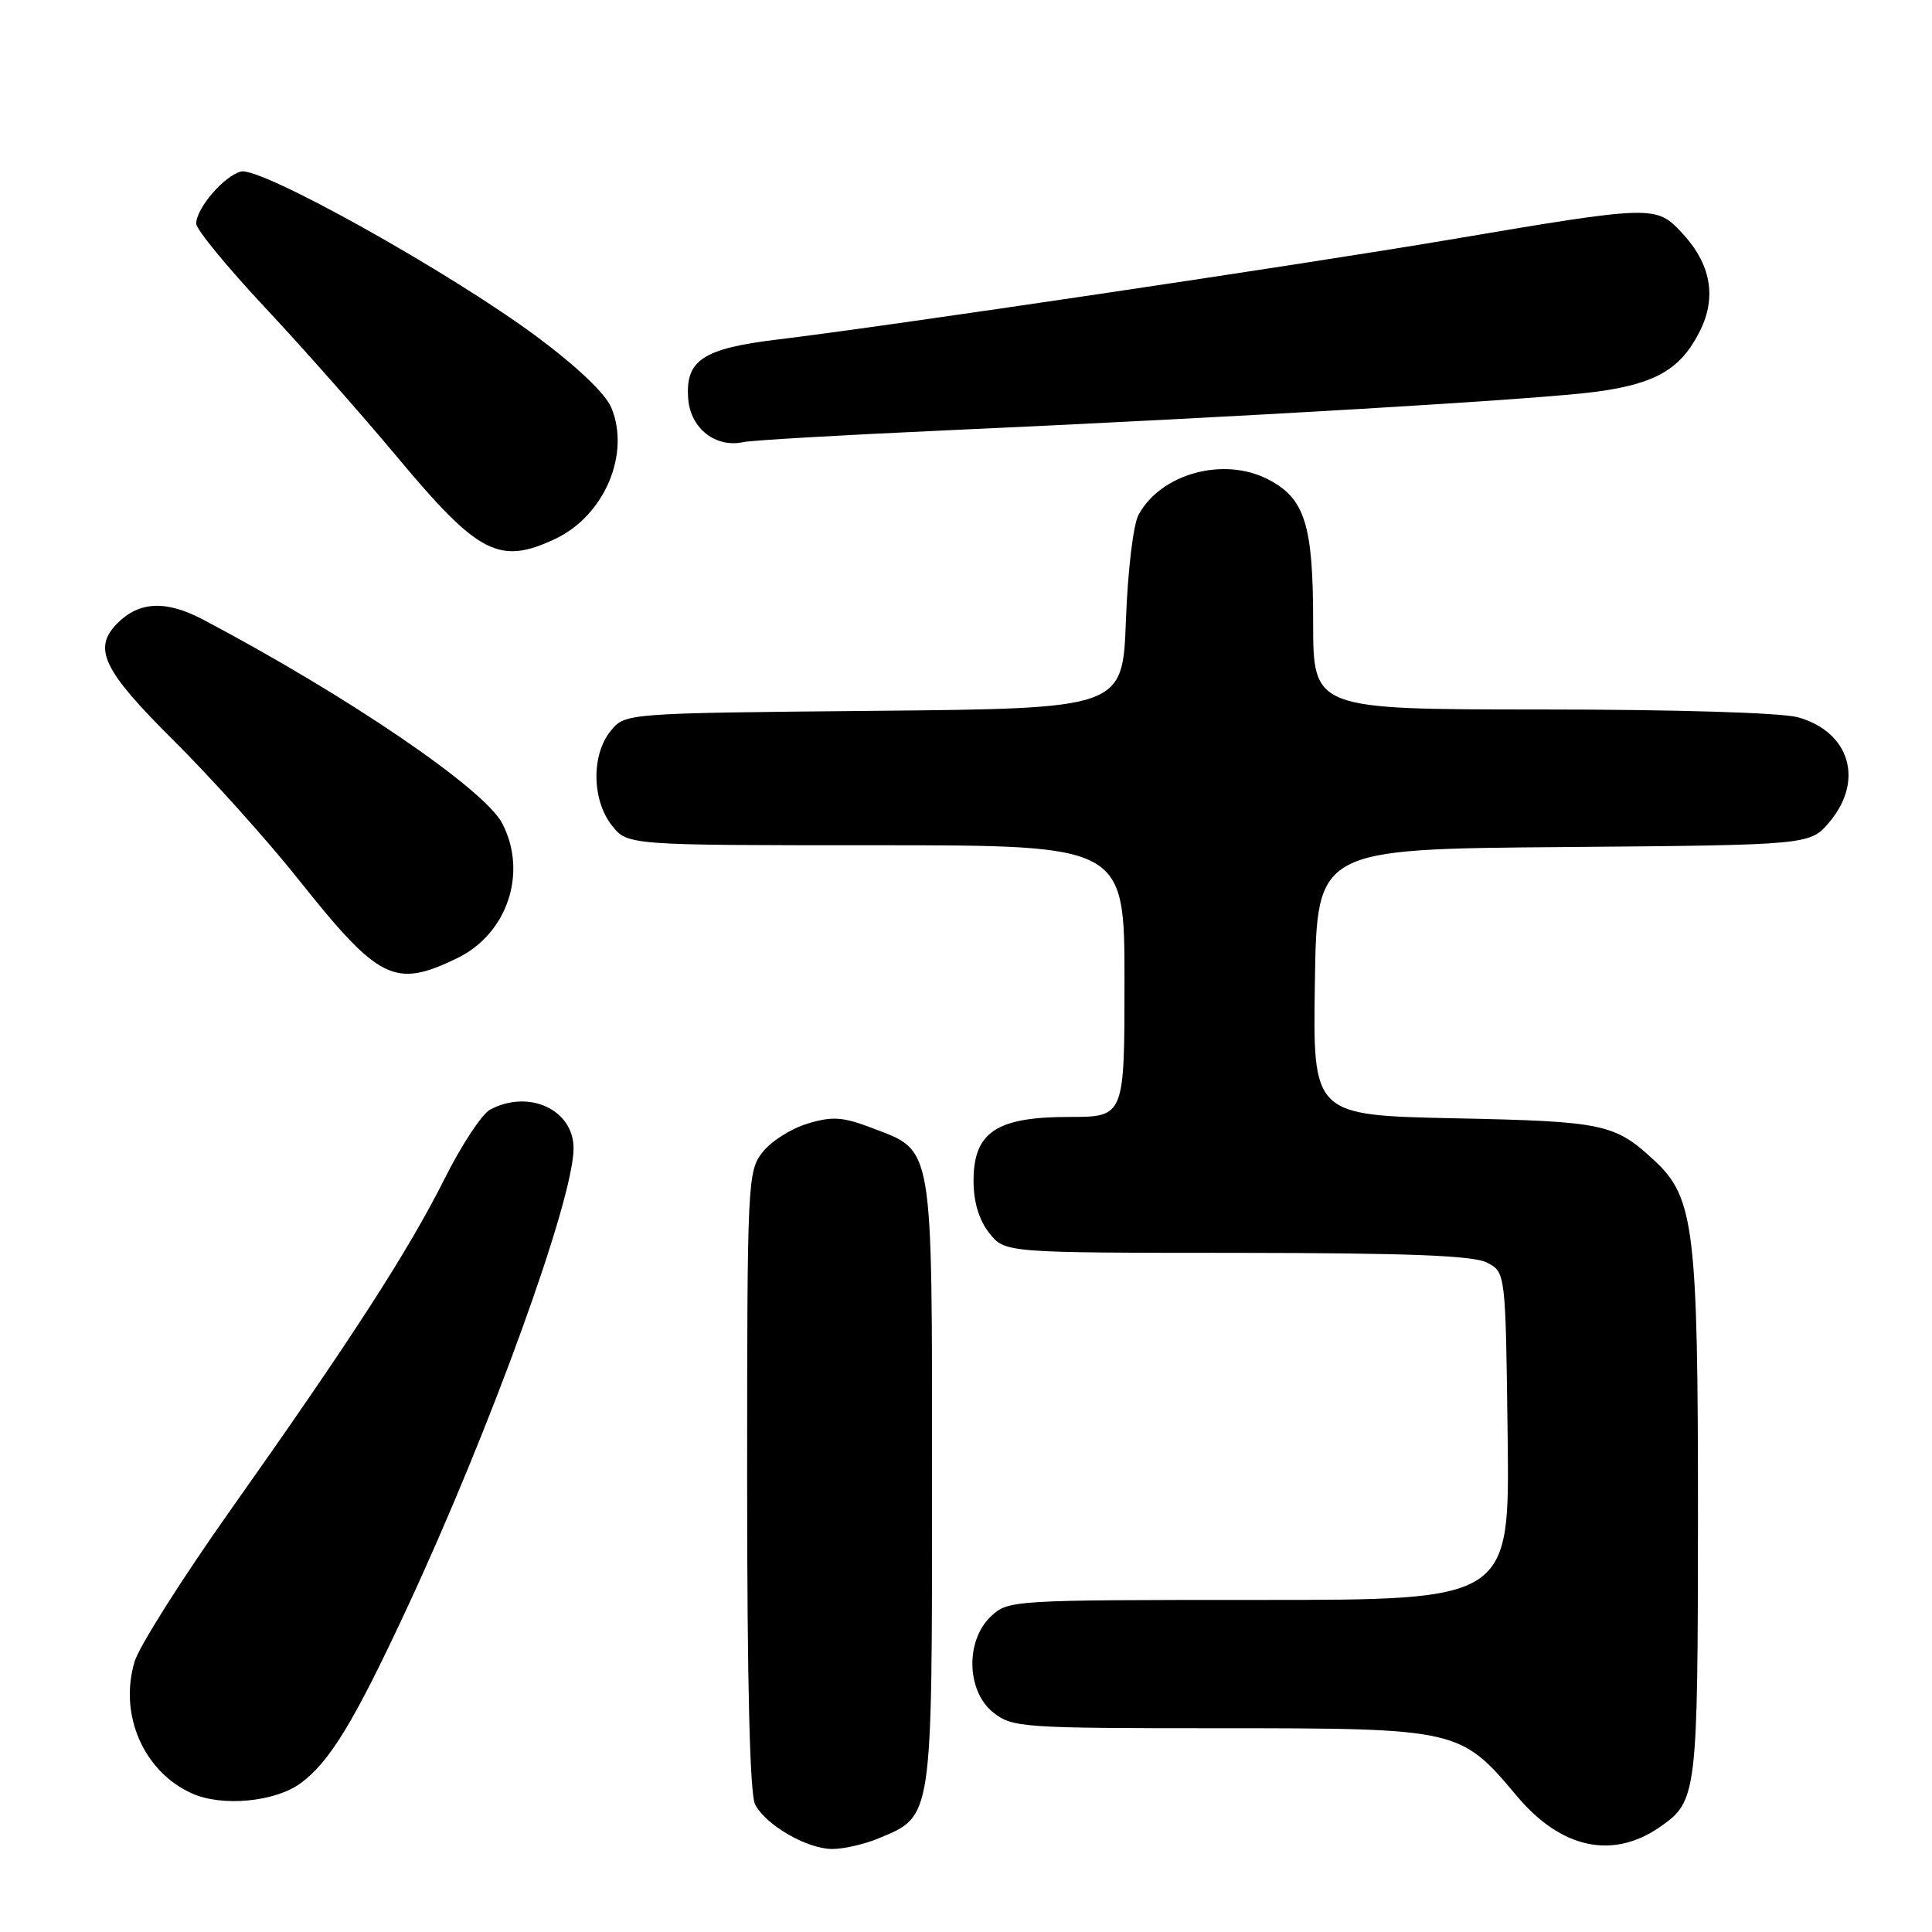 <?xml version="1.0" encoding="UTF-8" standalone="no"?>
<!DOCTYPE svg PUBLIC "-//W3C//DTD SVG 1.1//EN" "http://www.w3.org/Graphics/SVG/1.1/DTD/svg11.dtd" >
<svg xmlns="http://www.w3.org/2000/svg" xmlns:xlink="http://www.w3.org/1999/xlink" version="1.1" viewBox="0 0 256 256">
 <g >
 <path fill="currentColor"
d=" M 116.45 243.58 C 123.60 240.60 123.50 241.27 123.50 196.50 C 123.50 151.05 123.76 152.60 115.51 149.45 C 111.67 147.99 110.30 147.89 107.02 148.88 C 104.87 149.52 102.18 151.22 101.05 152.66 C 99.06 155.20 99.00 156.43 99.00 196.20 C 99.00 223.21 99.36 237.81 100.06 239.12 C 101.54 241.88 106.95 244.99 110.28 245.00 C 111.81 245.00 114.59 244.36 116.45 243.58 Z  M 220.00 242.05 C 224.86 238.66 224.97 237.76 224.99 200.93 C 225.00 162.94 224.49 158.70 219.27 153.83 C 213.98 148.89 212.55 148.59 192.73 148.18 C 173.95 147.78 173.95 147.78 174.23 130.14 C 174.50 112.50 174.50 112.50 207.17 112.24 C 239.85 111.97 239.85 111.97 242.42 108.91 C 247.05 103.41 245.09 96.95 238.22 95.04 C 236.04 94.44 221.98 94.01 204.25 94.01 C 174.00 94.00 174.00 94.00 174.00 82.45 C 174.00 69.51 172.91 66.04 168.03 63.52 C 162.15 60.48 153.84 62.74 150.87 68.20 C 150.16 69.50 149.44 75.56 149.19 82.19 C 148.76 93.88 148.76 93.88 115.79 94.19 C 82.82 94.50 82.82 94.50 80.91 96.86 C 78.34 100.03 78.42 105.99 81.07 109.37 C 83.15 112.00 83.15 112.00 116.07 112.00 C 149.00 112.00 149.00 112.00 149.00 130.00 C 149.00 148.00 149.00 148.00 141.63 148.00 C 132.04 148.00 129.00 150.03 129.00 156.44 C 129.00 159.27 129.71 161.63 131.07 163.37 C 133.15 166.00 133.15 166.00 163.82 166.01 C 186.54 166.03 195.15 166.36 197.00 167.29 C 199.50 168.56 199.50 168.56 199.77 190.28 C 200.04 212.00 200.04 212.00 166.83 212.00 C 134.12 212.00 133.59 212.03 131.31 214.17 C 127.89 217.39 128.06 224.11 131.63 226.93 C 134.15 228.91 135.46 229.00 161.67 229.00 C 193.19 229.00 193.53 229.08 200.96 237.95 C 206.84 244.97 213.70 246.45 220.00 242.05 Z  M 39.86 236.27 C 43.72 233.41 46.93 228.12 53.95 213.04 C 65.03 189.23 76.00 158.95 76.00 152.15 C 76.00 147.03 70.06 144.29 64.93 147.04 C 63.86 147.61 61.13 151.75 58.88 156.25 C 54.04 165.87 46.58 177.42 30.61 200.00 C 24.19 209.07 18.45 218.14 17.84 220.15 C 15.73 227.17 19.00 234.73 25.42 237.63 C 29.40 239.44 36.48 238.77 39.86 236.27 Z  M 60.59 126.96 C 67.23 123.74 69.94 115.65 66.56 109.12 C 64.21 104.57 46.15 92.26 26.91 82.10 C 22.03 79.52 18.47 79.67 15.57 82.57 C 12.24 85.91 13.61 88.78 23.00 98.11 C 27.95 103.03 35.38 111.29 39.50 116.47 C 50.25 129.97 52.28 130.98 60.59 126.96 Z  M 73.62 71.38 C 80.08 68.31 83.55 60.16 81.01 54.03 C 80.25 52.18 76.46 48.57 71.13 44.61 C 59.62 36.06 34.52 22.05 31.93 22.73 C 29.67 23.32 26.00 27.60 26.00 29.64 C 26.00 30.39 30.10 35.39 35.12 40.75 C 40.14 46.11 48.04 55.06 52.69 60.63 C 63.41 73.48 66.19 74.90 73.62 71.38 Z  M 125.00 57.04 C 165.00 55.23 204.01 52.92 211.50 51.91 C 219.44 50.84 222.73 48.91 225.26 43.84 C 227.50 39.34 226.69 34.95 222.88 30.87 C 219.43 27.17 219.12 27.18 192.00 31.77 C 172.46 35.08 117.30 43.27 103.09 44.98 C 93.09 46.18 90.76 47.73 91.20 52.93 C 91.53 56.80 94.85 59.38 98.50 58.58 C 99.60 58.34 111.53 57.65 125.00 57.04 Z "/>
</g>
</svg>